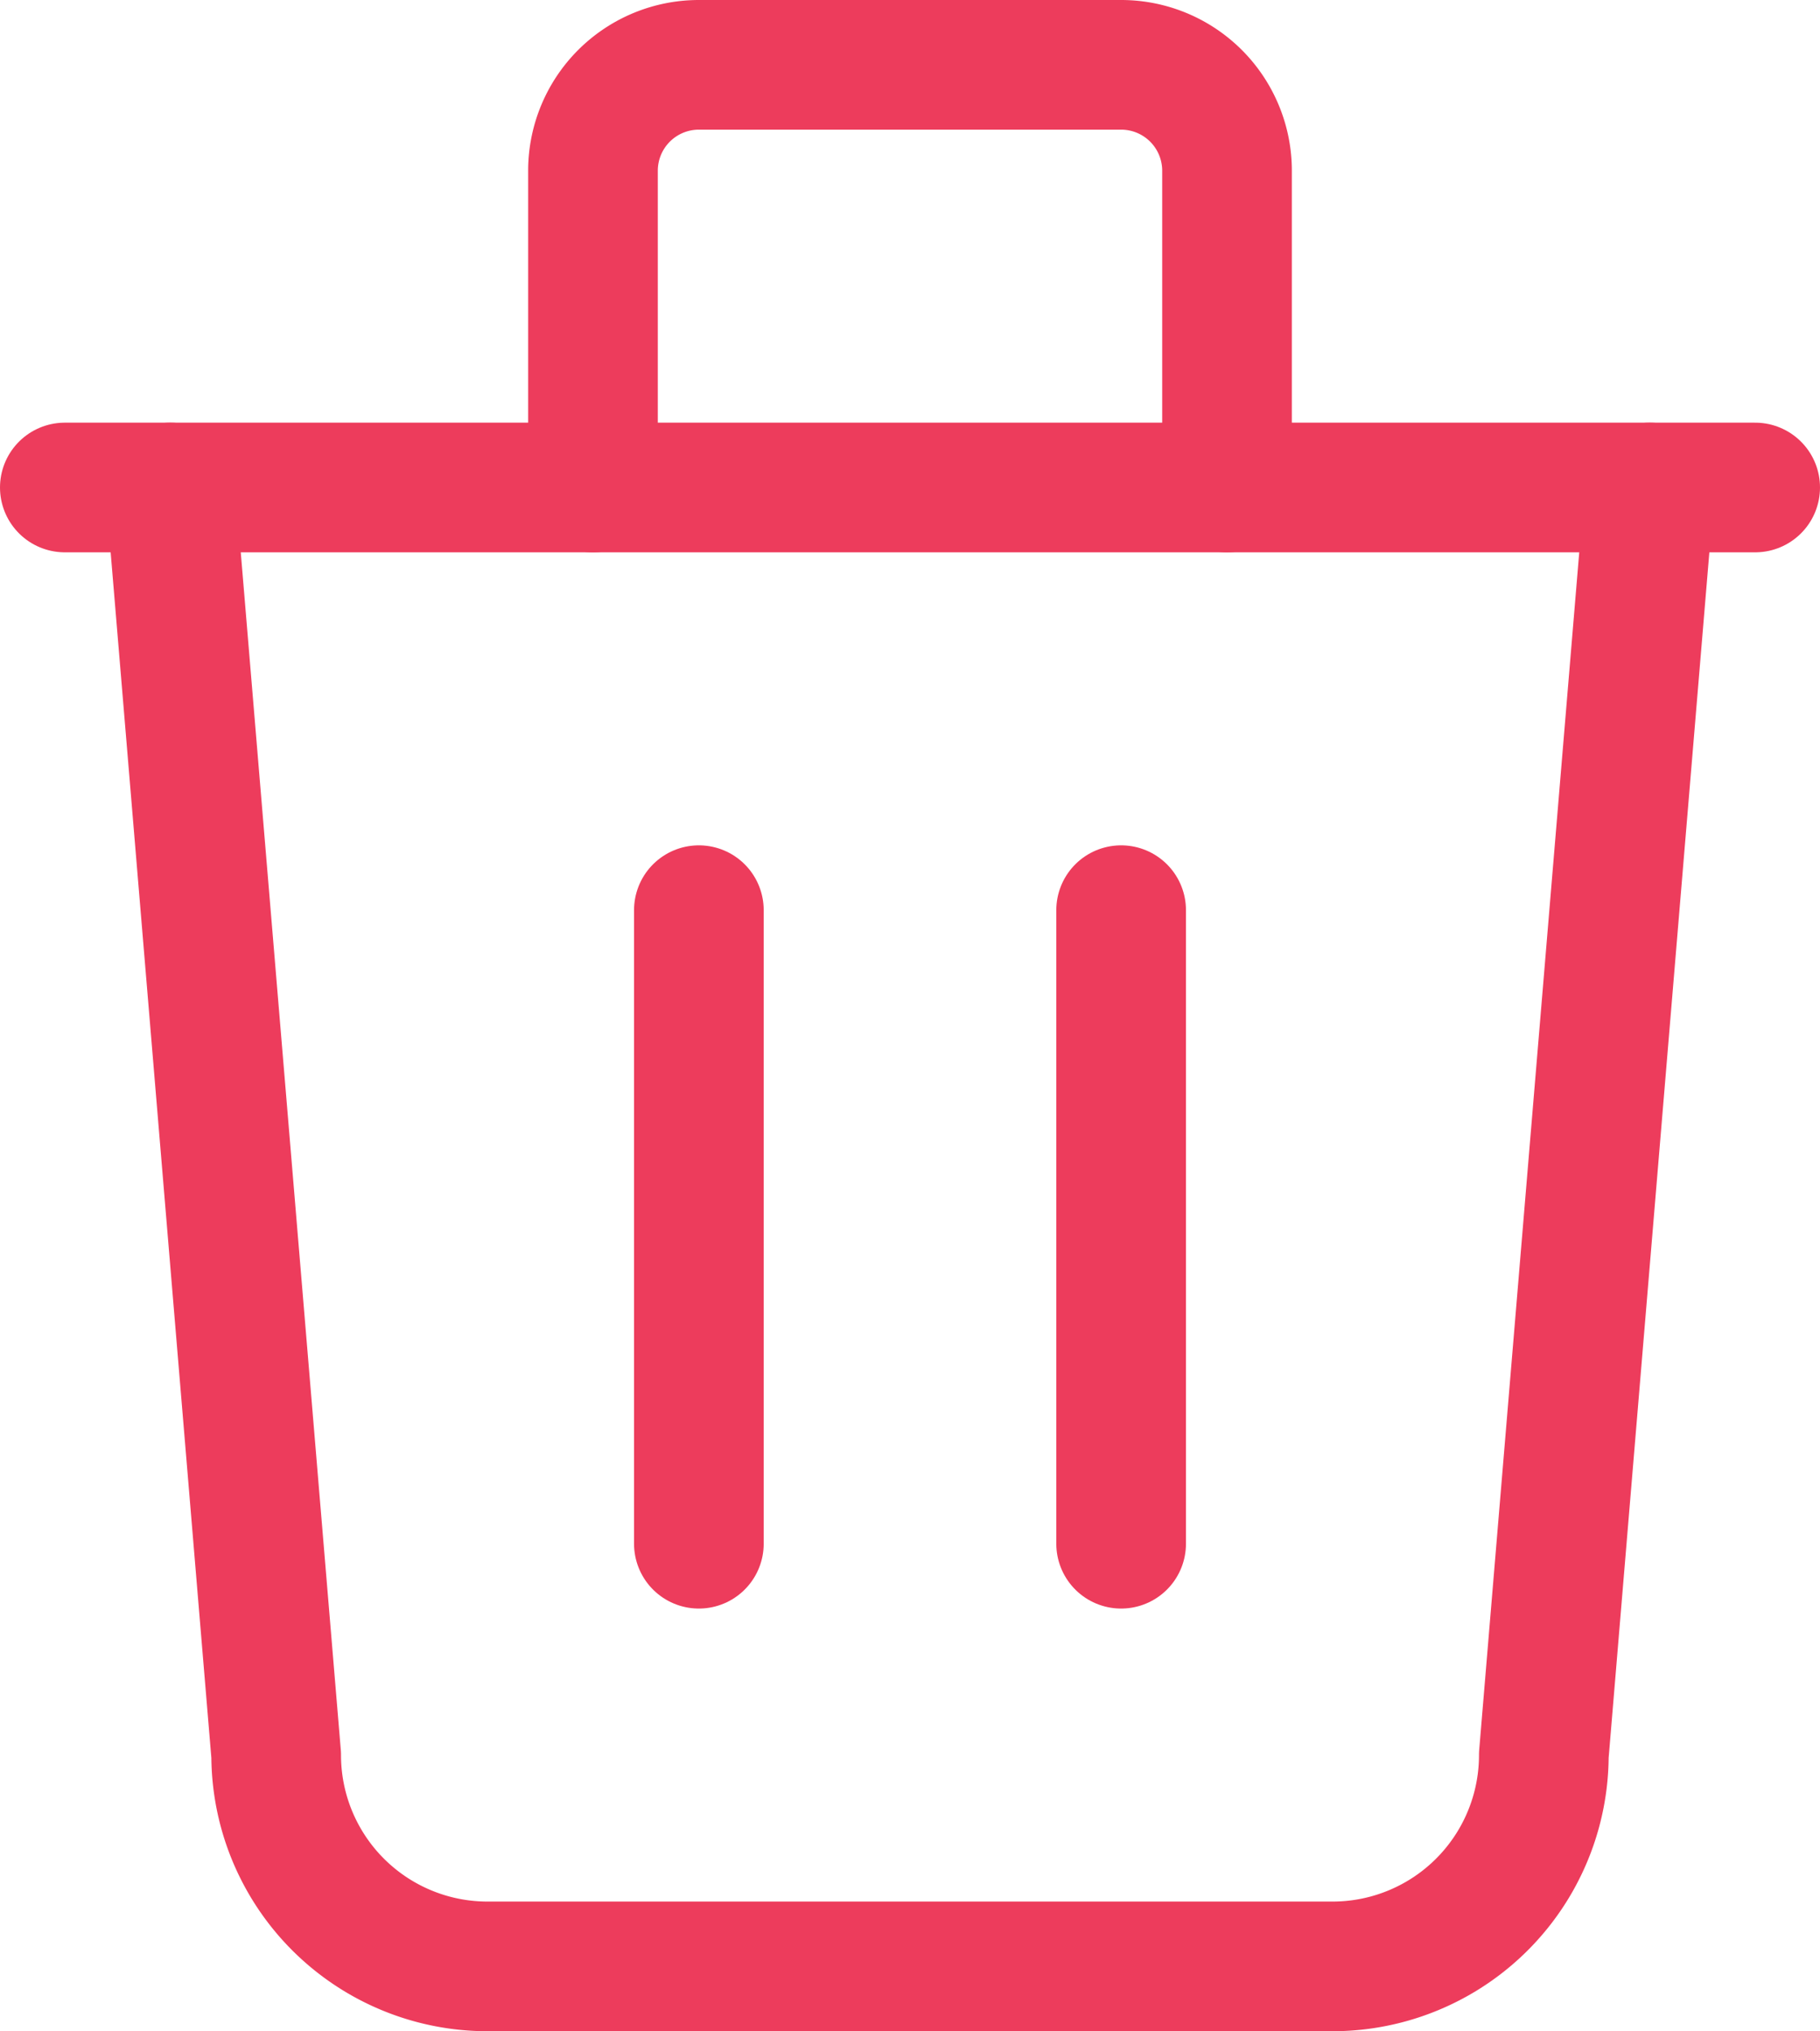 <svg xmlns="http://www.w3.org/2000/svg" viewBox="0 0 42.11 47"><defs><style>.cls-1{fill:none;stroke:#ed3c5c;stroke-linecap:round;stroke-linejoin:round;stroke-width:3px;}</style></defs><g id="Layer_2" data-name="Layer 2"><g id="Layer_1-2" data-name="Layer 1"><path class="cls-1" d="M1.5,11.28H40.61"/><path class="cls-1" d="M16.17,21.06V35.72"/><path class="cls-1" d="M25.94,21.06V35.72"/><path class="cls-1" d="M3.94,11.28,6.39,40.61a4.89,4.89,0,0,0,4.89,4.89H30.83a4.89,4.89,0,0,0,4.89-4.89l2.45-29.33"/><path class="cls-1" d="M13.72,11.28V3.94A2.45,2.45,0,0,1,16.17,1.5h9.77a2.45,2.45,0,0,1,2.45,2.44v7.34"/></g></g></svg>